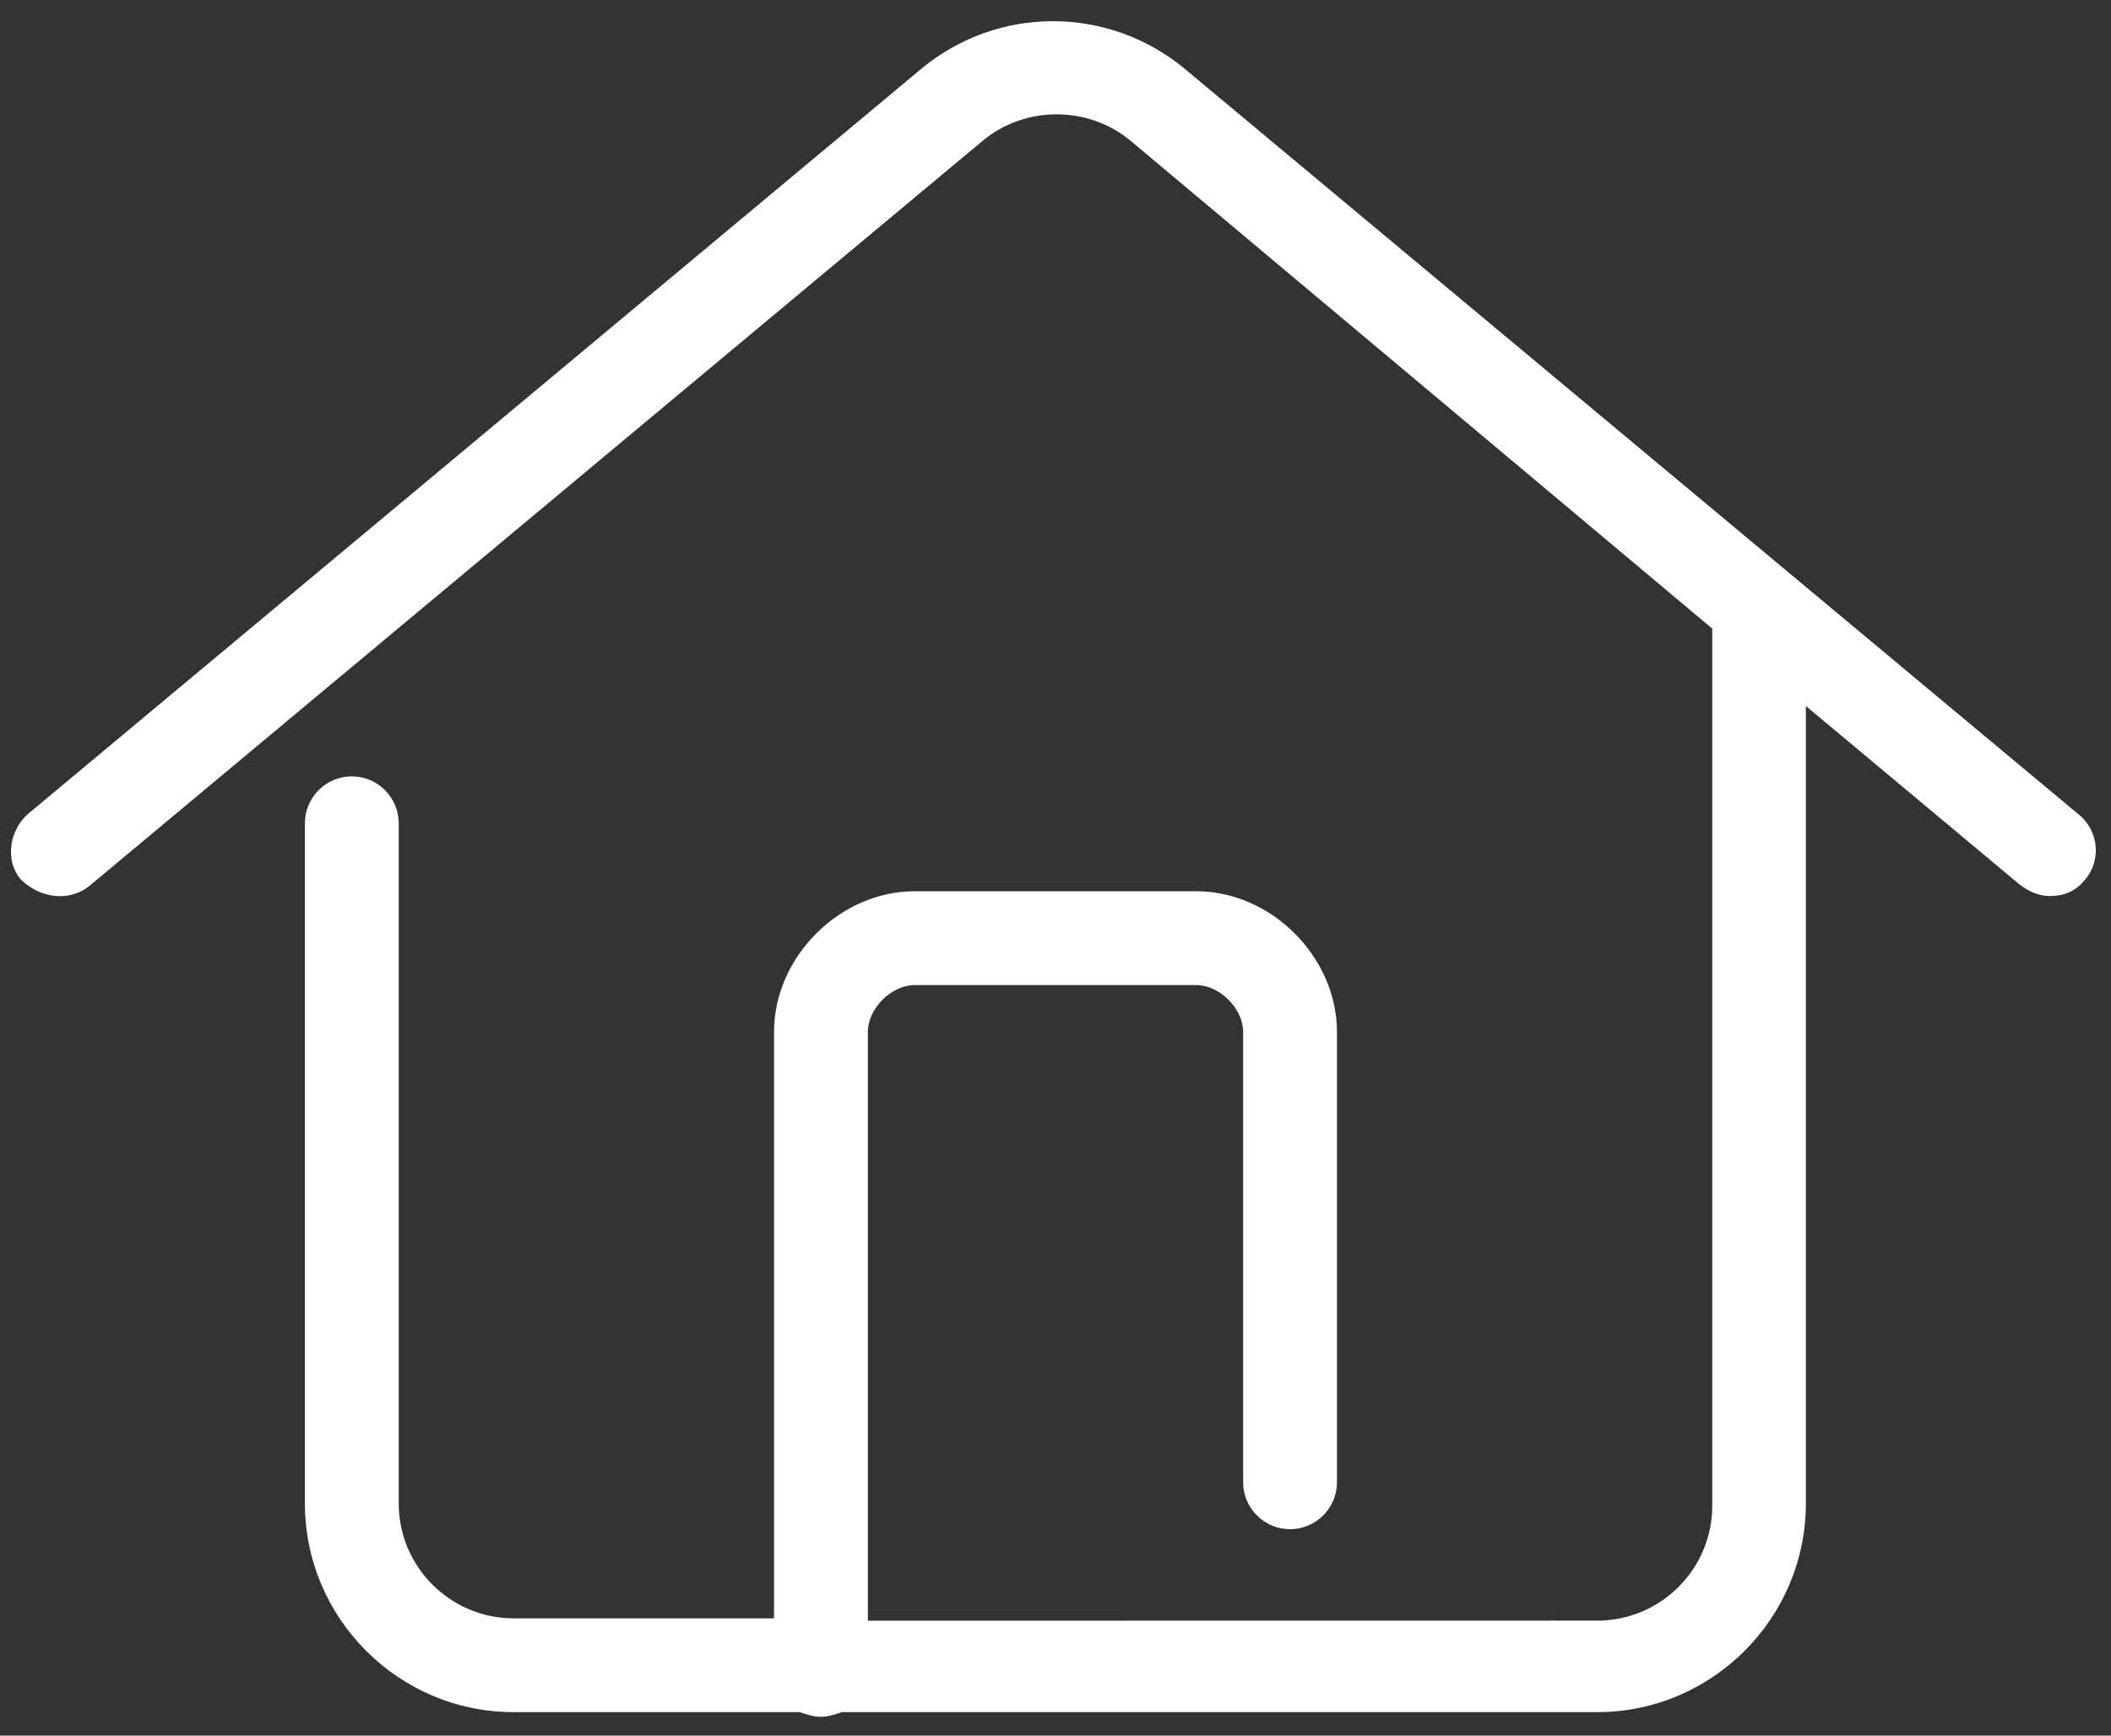 <?xml version="1.0" encoding="UTF-8"?>
<svg width="90px" height="74px" viewBox="0 0 90 74" version="1.1" xmlns="http://www.w3.org/2000/svg" xmlns:xlink="http://www.w3.org/1999/xlink">
    <rect x="0" y="0" width="90" height="74" fill="#333333" stroke="none"/>
    <!-- Generator: Sketch 46.2 (44496) - http://www.bohemiancoding.com/sketch -->
    <title>Shape</title>
    <desc>Created with Sketch.</desc>
    <defs></defs>
    <g id="Page-1" stroke="none" stroke-width="1" fill="none" fill-rule="evenodd">
        <path d="M3.898,37.699 L41.898,6 C43.699,4.5 46.398,4.5 48.199,6 L73,26.801 L73,64.199 C73,66.898 70.801,69.097 68.102,69.097 L37,69.101 L37,43.999 C37,42.999 38,41.999 39,41.999 L51,41.999 C52,41.999 53,42.999 53,43.999 L53,63.198 C53,64.3 53.898,65.198 55,65.198 C56.101,65.198 57,64.3 57,63.198 L57,43.999 C57,40.8 54.199,37.999 51,37.999 L39,37.999 C35.801,37.999 33,40.8 33,43.999 L33,68.999 L21.898,68.999 C19.199,68.999 16.999,66.8 16.999,64.101 L16.999,35.101 C16.999,33.999 16.101,33.101 14.999,33.101 C13.898,33.101 12.999,33.999 12.999,35.101 L12.999,64.101 C12.999,68.999 16.999,72.999 21.898,72.999 L34.097,72.999 C34.398,73.101 34.698,73.199 34.995,73.199 C35.296,73.199 35.597,73.097 35.894,72.999 L68.093,72.999 C72.991,72.999 76.991,68.999 76.991,64.101 L76.991,30.101 L86.093,37.703 C86.491,38.003 86.893,38.203 87.393,38.203 C87.995,38.203 88.495,38.003 88.893,37.503 C89.593,36.703 89.495,35.402 88.593,34.702 L50.593,3.003 C47.292,0.203 42.491,0.203 39.195,3.003 L1.195,34.702 C0.394,35.402 0.195,36.702 0.894,37.503 C1.699,38.3 2.999,38.499 3.898,37.699 L3.898,37.699 Z" id="Shape" fill="#FFFFFF" fill-rule="nonzero"></path>
    </g>
</svg>